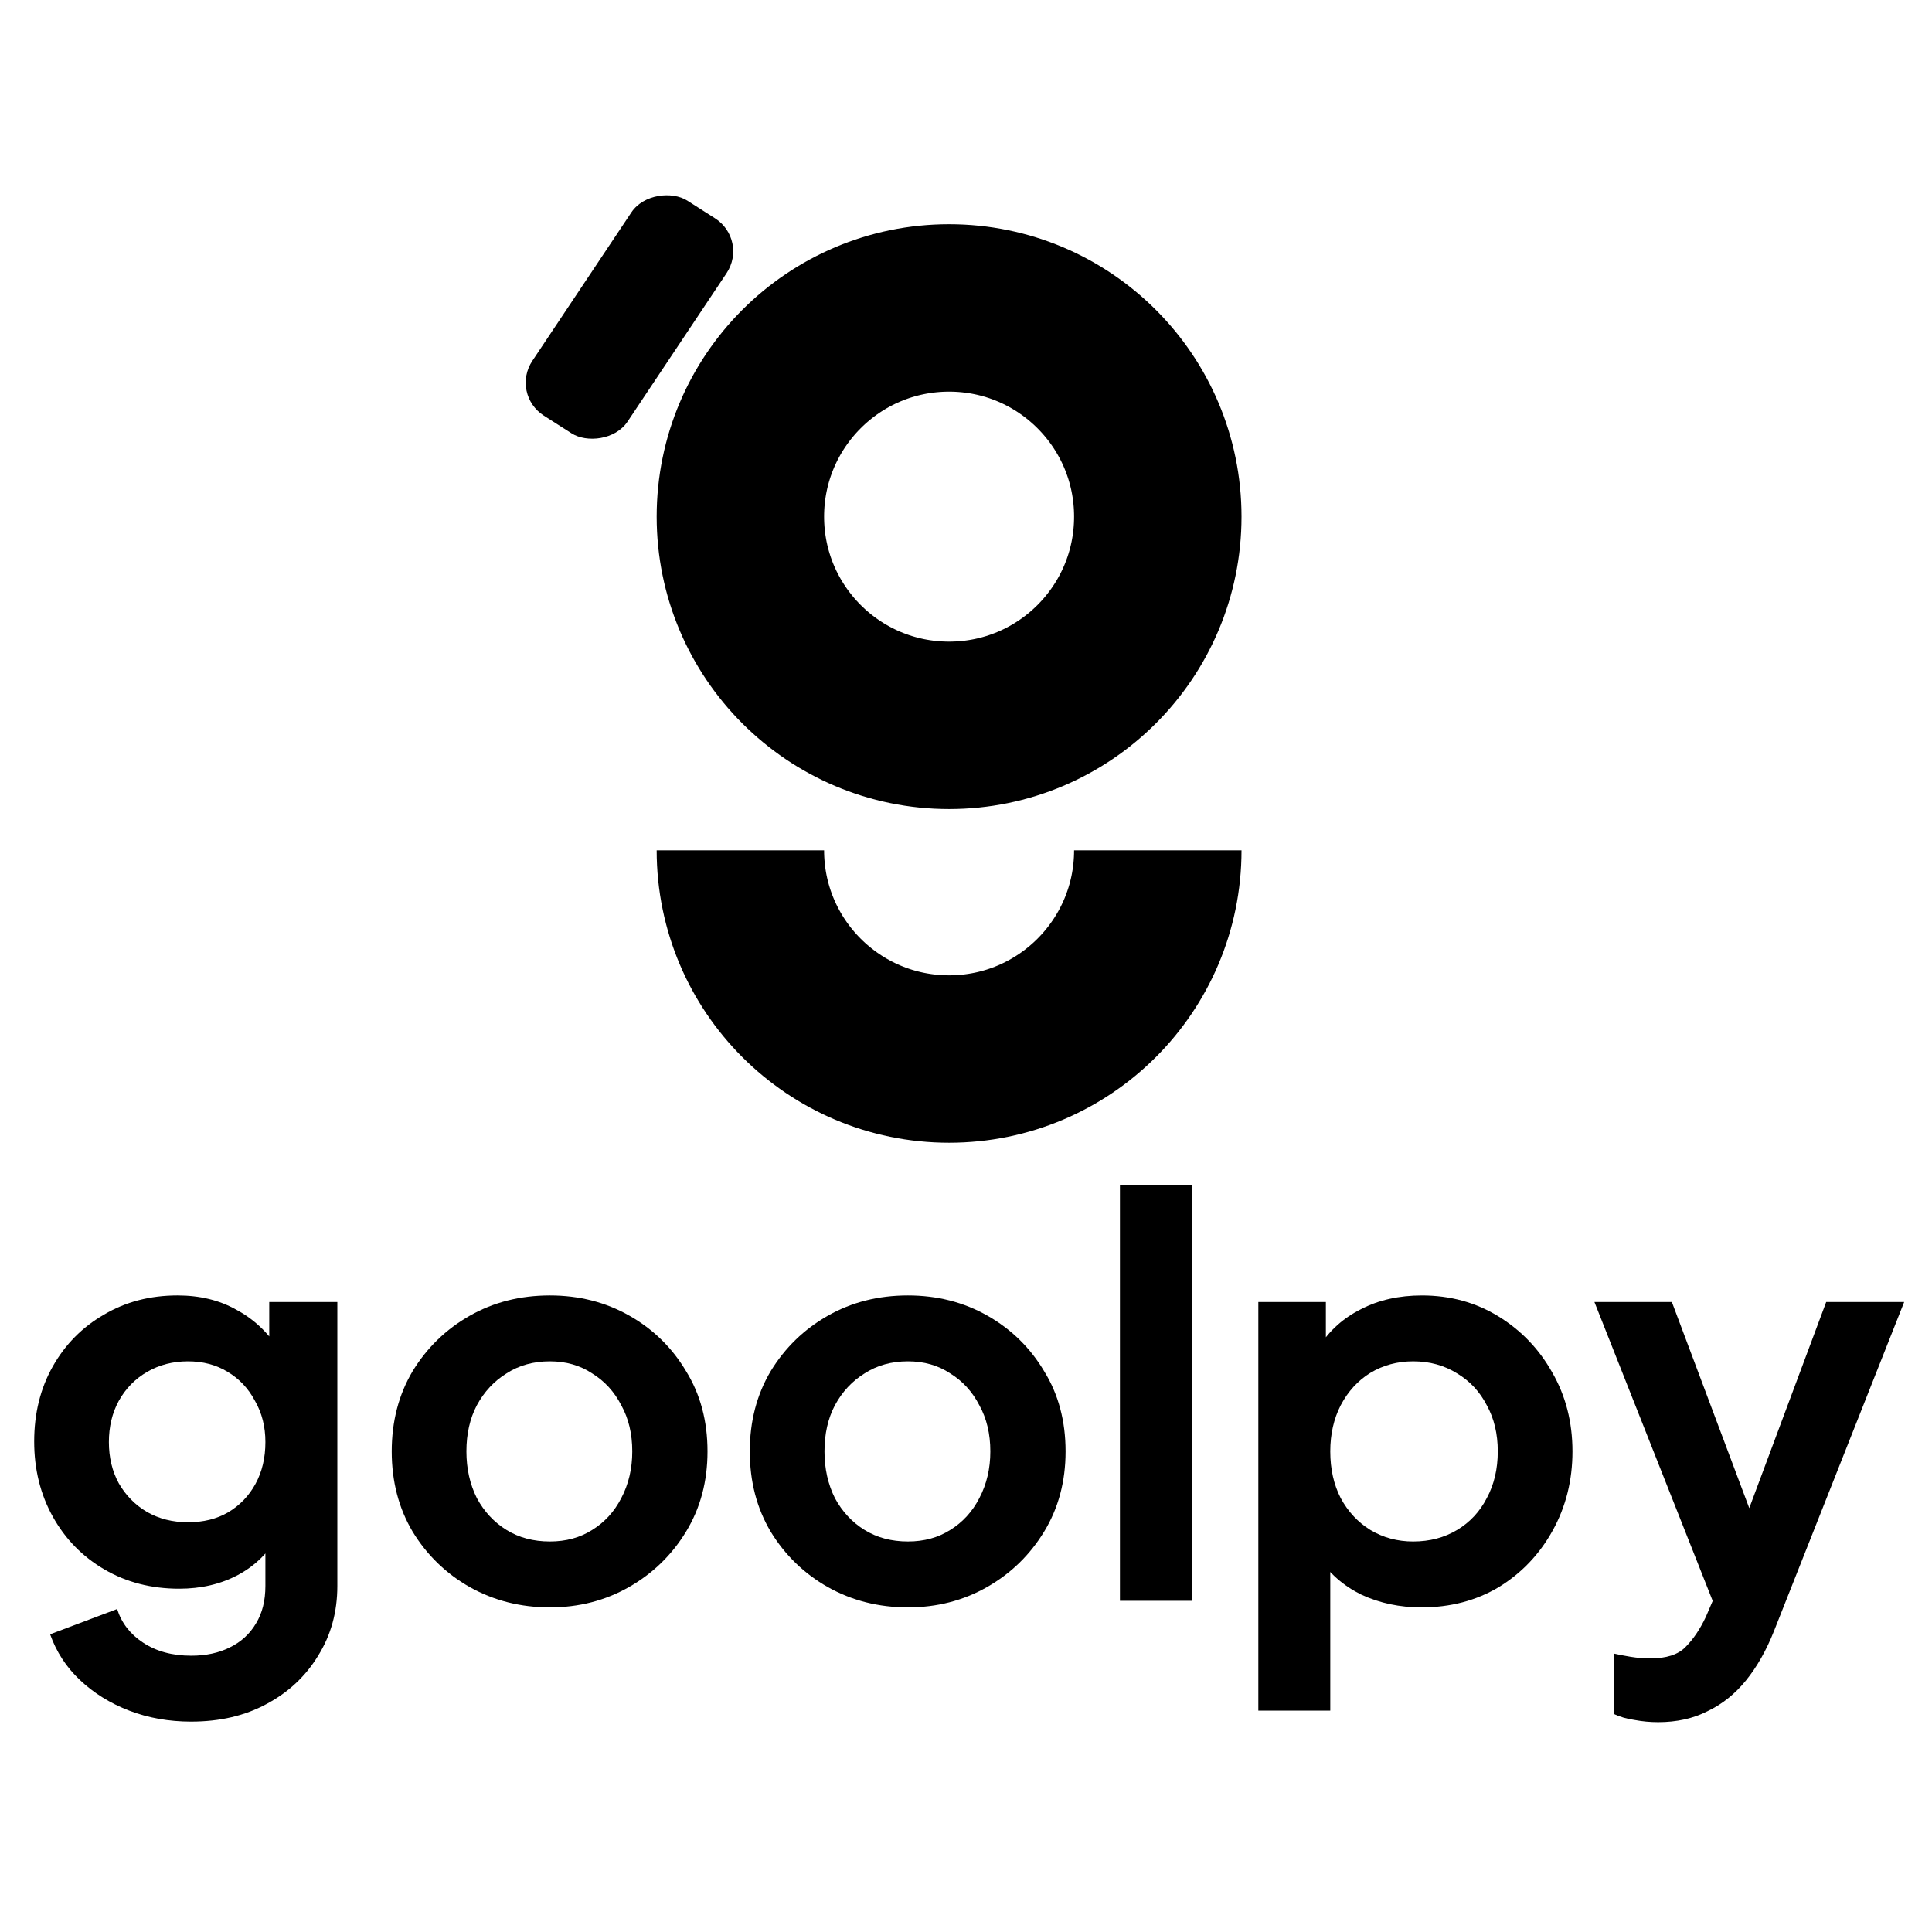 <?xml version="1.0" encoding="UTF-8" standalone="no"?>
<!-- Created with Inkscape (http://www.inkscape.org/) -->

<svg
   width="500mm"
   height="500mm"
   viewBox="0 0 500 500"
   version="1.1"
   id="svg5"
   inkscape:version="1.1.1 (3bf5ae0, 2021-09-20)"
   sodipodi:docname="logo_fix_full_bold.svg"
   xmlns:inkscape="http://www.inkscape.org/namespaces/inkscape"
   xmlns:sodipodi="http://sodipodi.sourceforge.net/DTD/sodipodi-0.dtd"
   xmlns="http://www.w3.org/2000/svg"
   xmlns:svg="http://www.w3.org/2000/svg">
  <sodipodi:namedview
     id="namedview7"
     pagecolor="#ffffff"
     bordercolor="#666666"
     borderopacity="1.0"
     inkscape:pageshadow="2"
     inkscape:pageopacity="0.0"
     inkscape:pagecheckerboard="0"
     inkscape:document-units="mm"
     showgrid="false"
     inkscape:zoom="0.16703493"
     inkscape:cx="1451.7921"
     inkscape:cy="1221.3014"
     inkscape:window-width="1920"
     inkscape:window-height="1011"
     inkscape:window-x="0"
     inkscape:window-y="0"
     inkscape:window-maximized="1"
     inkscape:current-layer="layer1"
     inkscape:snap-grids="false"
     inkscape:snap-to-guides="true"
     showguides="true"
     inkscape:guide-bbox="true"
     inkscape:snap-object-midpoints="false"
     inkscape:snap-others="true"
     inkscape:snap-nodes="false" />
  <defs
     id="defs2" />
  <g
     inkscape:label="Layer 1"
     inkscape:groupmode="layer"
     id="layer1">
    <g
       aria-label="goolpy"
       id="text2347"
       style="font-size:142.129px;line-height:1.25;letter-spacing:0px;stroke-width:3.553">
      <path
         d="m 49.499,445.551 q -8.67,0 -16.061,-2.843 -7.391,-2.843 -12.792,-7.959 -5.259,-4.975 -7.675,-11.797 l 17.34,-6.538 q 1.706,5.401 6.68,8.67 5.117,3.411 12.507,3.411 5.685,0 9.949,-2.132 4.406,-2.132 6.822,-6.254 2.416,-3.98 2.416,-9.665 v -17.624 l 3.553,4.264 q -3.98,6.964 -10.66,10.518 -6.68,3.553 -15.208,3.553 -10.802,0 -19.33,-4.975 -8.528,-4.975 -13.36,-13.644 -4.832,-8.67 -4.832,-19.472 0,-10.944 4.832,-19.472 4.832,-8.528 13.218,-13.36 8.386,-4.975 19.045,-4.975 8.67,0 15.208,3.695 6.68,3.553 11.086,10.375 l -2.558,4.69 v -17.055 h 17.624 v 73.481 q 0,10.091 -4.975,18.05 -4.832,7.959 -13.36,12.507 -8.386,4.548 -19.472,4.548 z m -0.853,-51.593 q 5.969,0 10.375,-2.558 4.548,-2.7 7.106,-7.391 2.558,-4.69 2.558,-10.802 0,-5.969 -2.7,-10.66 -2.558,-4.832 -7.106,-7.533 -4.406,-2.7 -10.233,-2.7 -5.827,0 -10.518,2.7 -4.69,2.7 -7.391,7.533 -2.558,4.69 -2.558,10.66 0,5.969 2.558,10.66 2.7,4.69 7.249,7.391 4.69,2.7 10.66,2.7 z"
         style="font-weight:bold;font-family:'Plus Jakarta Sans';-inkscape-font-specification:'Plus Jakarta Sans Bold'"
         id="path999" />
      <path
         d="m 142.31,415.988 q -11.37,0 -20.751,-5.259 -9.238,-5.259 -14.781,-14.355 -5.401,-9.096 -5.401,-20.751 0,-11.655 5.401,-20.751 5.543,-9.096 14.781,-14.355 9.238,-5.259 20.751,-5.259 11.37,0 20.609,5.259 9.238,5.259 14.639,14.355 5.543,8.954 5.543,20.751 0,11.655 -5.543,20.751 -5.543,9.096 -14.781,14.355 -9.238,5.259 -20.467,5.259 z m 0,-17.055 q 6.254,0 10.944,-2.985 4.832,-2.985 7.533,-8.243 2.843,-5.401 2.843,-12.081 0,-6.822 -2.843,-11.939 -2.7,-5.259 -7.533,-8.243 -4.69,-3.127 -10.944,-3.127 -6.396,0 -11.228,3.127 -4.832,2.985 -7.675,8.243 -2.7,5.117 -2.7,11.939 0,6.68 2.7,12.081 2.843,5.259 7.675,8.243 4.832,2.985 11.228,2.985 z"
         style="font-weight:bold;font-family:'Plus Jakarta Sans';-inkscape-font-specification:'Plus Jakarta Sans Bold'"
         id="path1001" />
      <path
         d="m 234.977,415.988 q -11.37,0 -20.751,-5.259 -9.238,-5.259 -14.781,-14.355 -5.401,-9.096 -5.401,-20.751 0,-11.655 5.401,-20.751 5.543,-9.096 14.781,-14.355 9.238,-5.259 20.751,-5.259 11.37,0 20.609,5.259 9.238,5.259 14.639,14.355 5.543,8.954 5.543,20.751 0,11.655 -5.543,20.751 -5.543,9.096 -14.781,14.355 -9.238,5.259 -20.467,5.259 z m 0,-17.055 q 6.254,0 10.944,-2.985 4.832,-2.985 7.533,-8.243 2.843,-5.401 2.843,-12.081 0,-6.822 -2.843,-11.939 -2.7,-5.259 -7.533,-8.243 -4.69,-3.127 -10.944,-3.127 -6.396,0 -11.228,3.127 -4.832,2.985 -7.675,8.243 -2.7,5.117 -2.7,11.939 0,6.68 2.7,12.081 2.843,5.259 7.675,8.243 4.832,2.985 11.228,2.985 z"
         style="font-weight:bold;font-family:'Plus Jakarta Sans';-inkscape-font-specification:'Plus Jakarta Sans Bold'"
         id="path1003" />
      <path
         d="M 289.839,414.283 V 306.691 h 18.619 V 414.283 Z"
         style="font-weight:bold;font-family:'Plus Jakarta Sans';-inkscape-font-specification:'Plus Jakarta Sans Bold'"
         id="path1005" />
      <path
         d="M 325.655,442.709 V 336.965 h 17.482 v 15.35 l -1.706,-3.837 q 3.98,-6.254 10.802,-9.665 6.822,-3.553 15.776,-3.553 10.944,0 19.756,5.401 8.812,5.401 13.929,14.497 5.259,9.096 5.259,20.467 0,11.228 -5.117,20.467 -5.117,9.238 -13.929,14.639 -8.812,5.259 -20.04,5.259 -8.386,0 -15.492,-3.269 -6.964,-3.411 -11.086,-9.665 l 2.985,-3.695 v 43.349 z m 40.08,-43.776 q 6.396,0 11.37,-2.985 4.975,-2.985 7.675,-8.243 2.843,-5.259 2.843,-12.081 0,-6.822 -2.843,-11.939 -2.7,-5.259 -7.675,-8.243 -4.975,-3.127 -11.37,-3.127 -6.112,0 -11.086,2.985 -4.832,2.985 -7.675,8.386 -2.7,5.259 -2.7,11.939 0,6.822 2.7,12.081 2.843,5.259 7.675,8.243 4.975,2.985 11.086,2.985 z"
         style="font-weight:bold;font-family:'Plus Jakarta Sans';-inkscape-font-specification:'Plus Jakarta Sans Bold'"
         id="path1007" />
      <path
         d="m 429.125,445.693 q -3.127,0 -6.112,-0.569 -2.985,-0.426 -5.401,-1.563 v -15.634 q 1.848,0.426 4.406,0.853 2.7,0.426 4.975,0.426 6.396,0 9.238,-2.985 2.985,-2.985 5.259,-7.817 l 5.117,-11.939 -0.284,15.634 -33.685,-85.135 h 20.04 l 23.593,62.821 h -7.106 l 23.451,-62.821 h 20.182 l -33.685,85.135 q -2.985,7.533 -7.249,12.792 -4.264,5.259 -9.949,7.959 -5.543,2.843 -12.792,2.843 z"
         style="font-weight:bold;font-family:'Plus Jakarta Sans';-inkscape-font-specification:'Plus Jakarta Sans Bold'"
         id="path1009" />
    </g>
    <circle
       style="fill:none;stroke:#000000;stroke-width:33.702;stroke-linecap:round;stroke-linejoin:round;stroke-miterlimit:3.3;stroke-dasharray:none;paint-order:markers stroke fill"
       id="circle1453"
       cx="245.623"
       cy="133.705"
       r="54.013" />
    <rect
       style="fill:#000000;fill-opacity:1;stroke:none;stroke-width:46.081;stroke-linecap:square;stroke-linejoin:miter;stroke-miterlimit:3.3;stroke-dasharray:none;stroke-opacity:1;paint-order:fill markers stroke"
       id="rect1455"
       width="66.89"
       height="29.229"
       x="-14.961"
       y="166.46"
       ry="10.369"
       transform="matrix(0.555,-0.832,0.843,0.538,0,0)" />
    <path
       id="path1457"
       style="fill:none;stroke:#000000;stroke-width:43.331;stroke-linecap:butt;stroke-linejoin:round;stroke-miterlimit:3.3;stroke-dasharray:none;paint-order:fill markers stroke"
       d="m 299.637,220.064 c 0,29.831 -24.182,54.013 -54.013,54.013 -29.831,0 -54.013,-24.182 -54.013,-54.013"
       sodipodi:nodetypes="csc" />
    <circle
       style="fill:none;stroke:#000000;stroke-width:43.331;stroke-linecap:round;stroke-linejoin:round;stroke-miterlimit:3.3;stroke-dasharray:none;paint-order:markers stroke fill"
       id="circle1459"
       cx="245.623"
       cy="133.705"
       r="54.013" />
  </g>
</svg>
